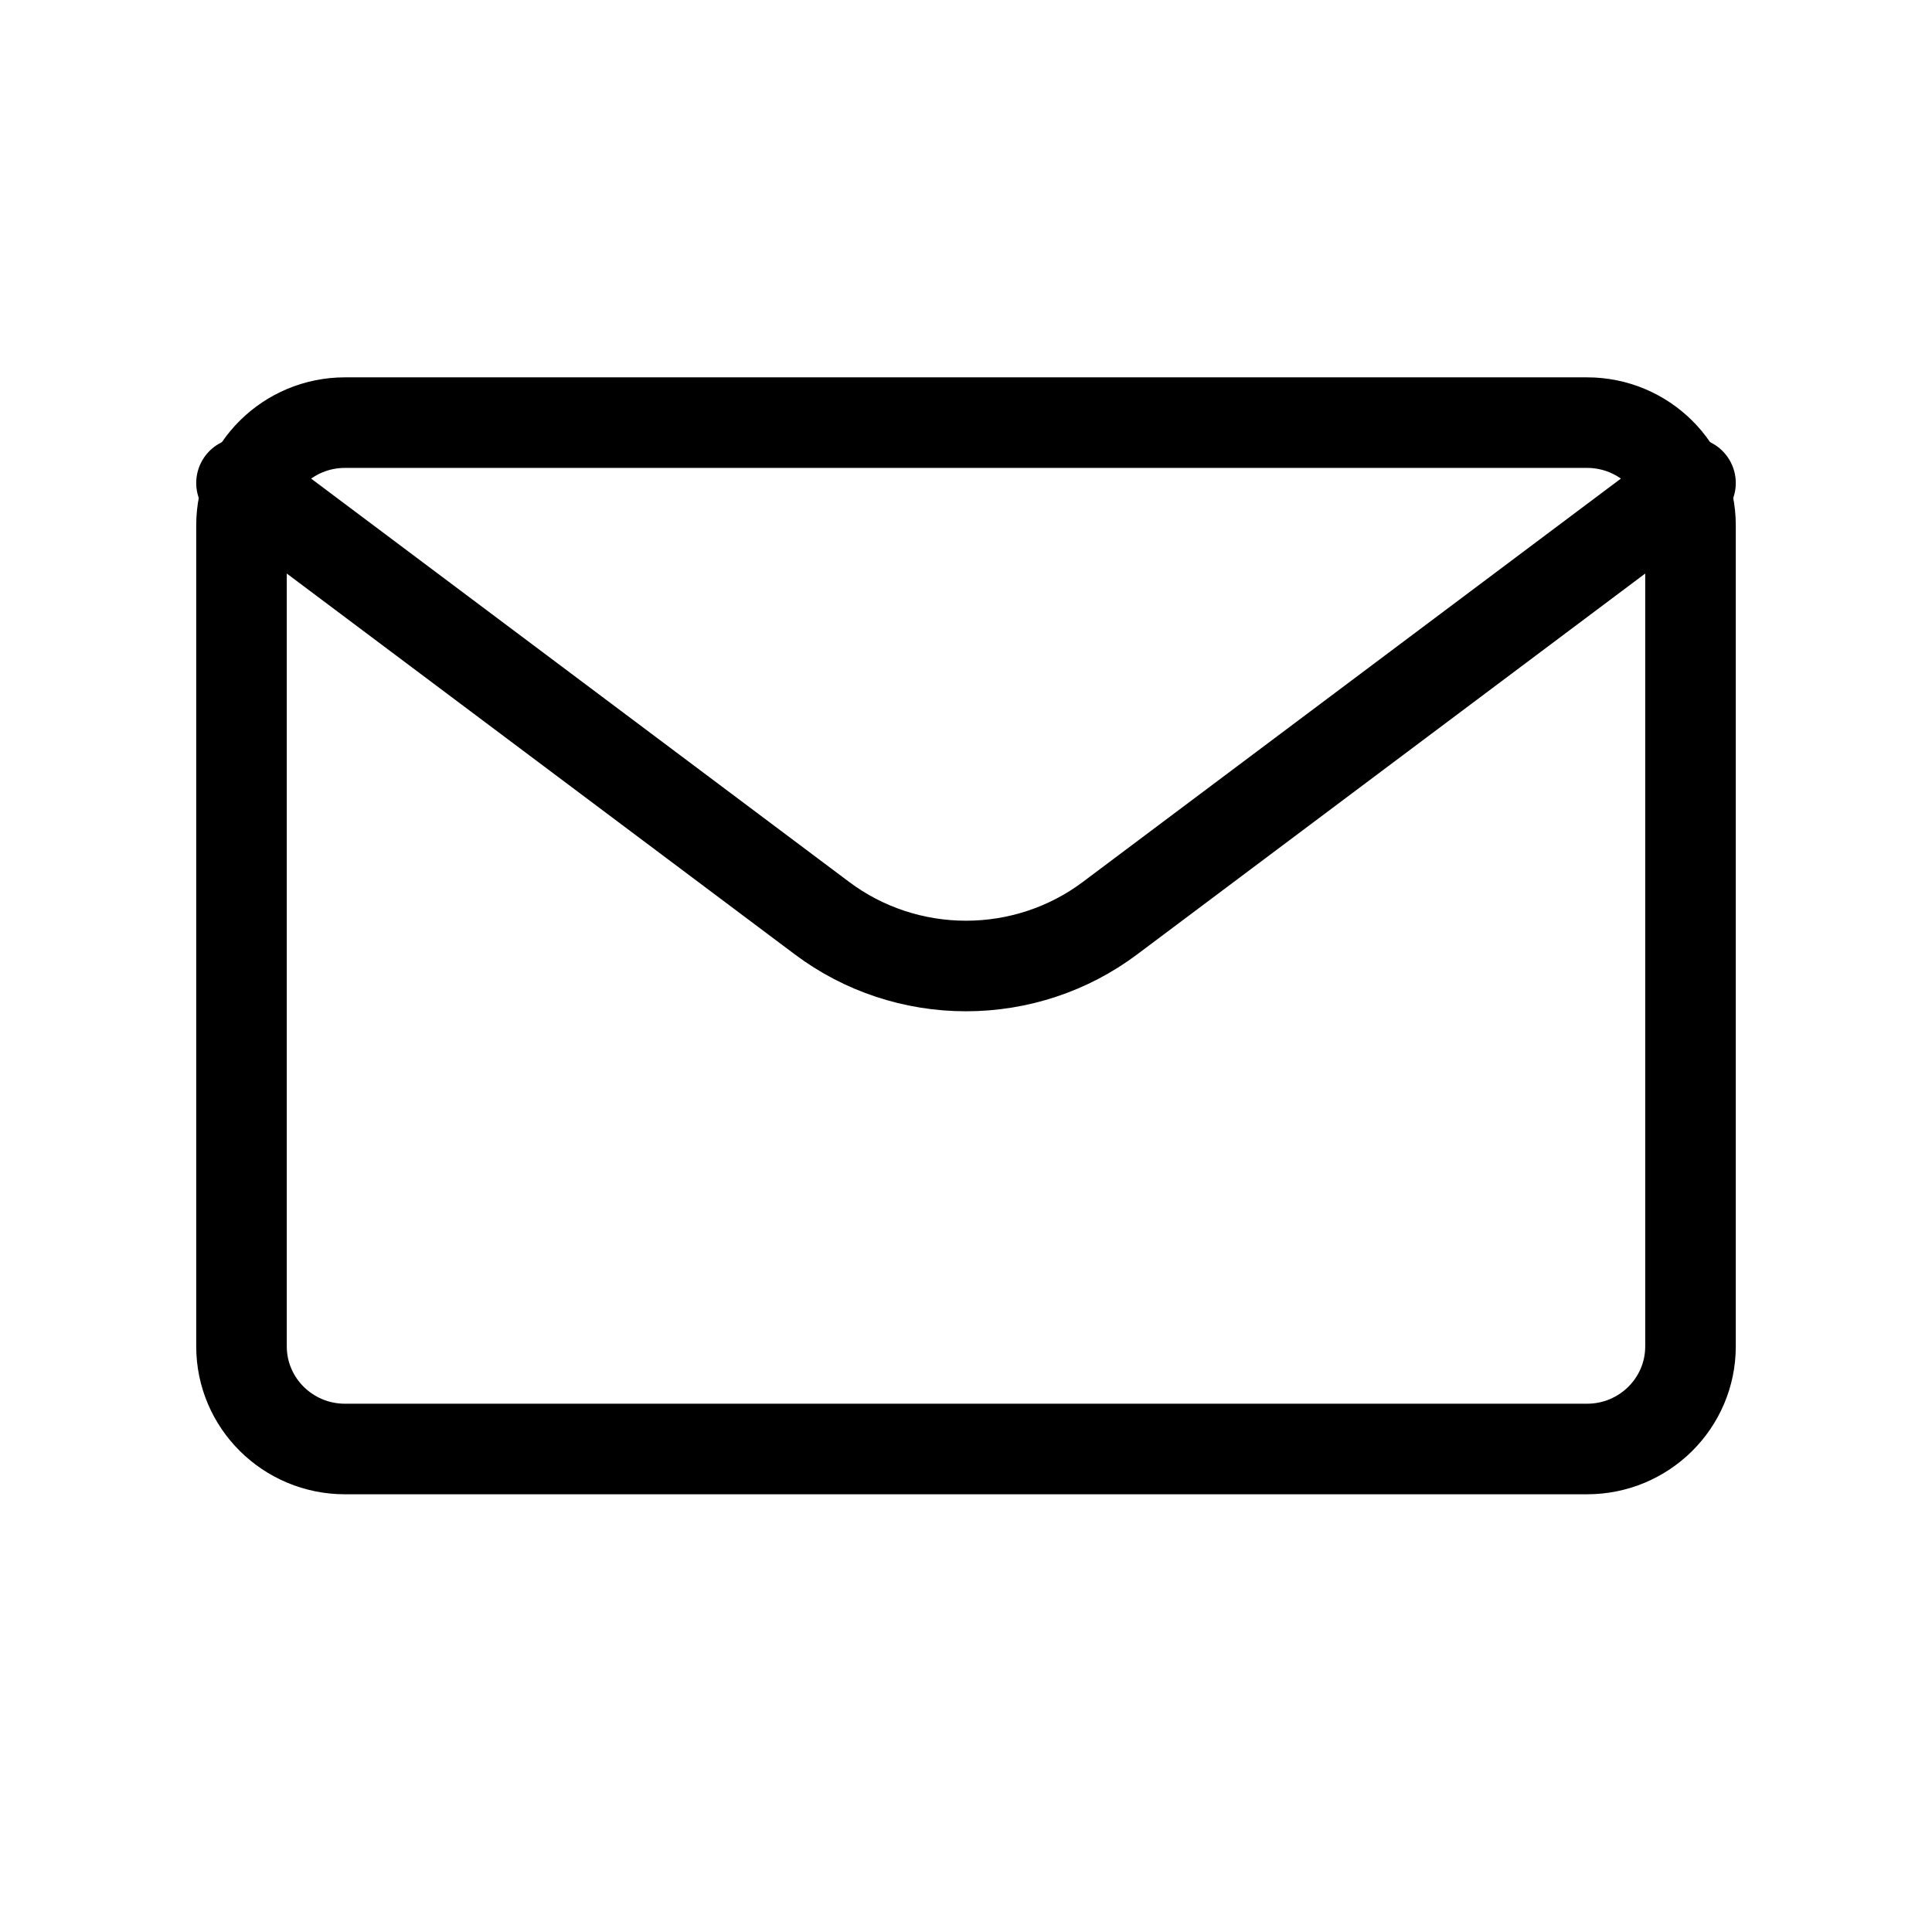 <svg width="24" height="24" viewBox="0 0 32 32" fill="none" xmlns="http://www.w3.org/2000/svg">
<path d="M26.286 7H5.714C4.768 7 4 7.761 4 8.7V22.3C4 23.239 4.768 24 5.714 24H26.286C27.233 24 28 23.239 28 22.3V8.7C28 7.761 27.233 7 26.286 7Z" stroke="black" stroke-width="1.5" stroke-linecap="round" stroke-linejoin="round"/>
<path d="M28 8L18.382 15.21C17.699 15.722 16.862 16 16 16C15.138 16 14.301 15.722 13.618 15.21L4 8" stroke="black" stroke-width="1.5" stroke-linecap="round" stroke-linejoin="round"/>
</svg>
